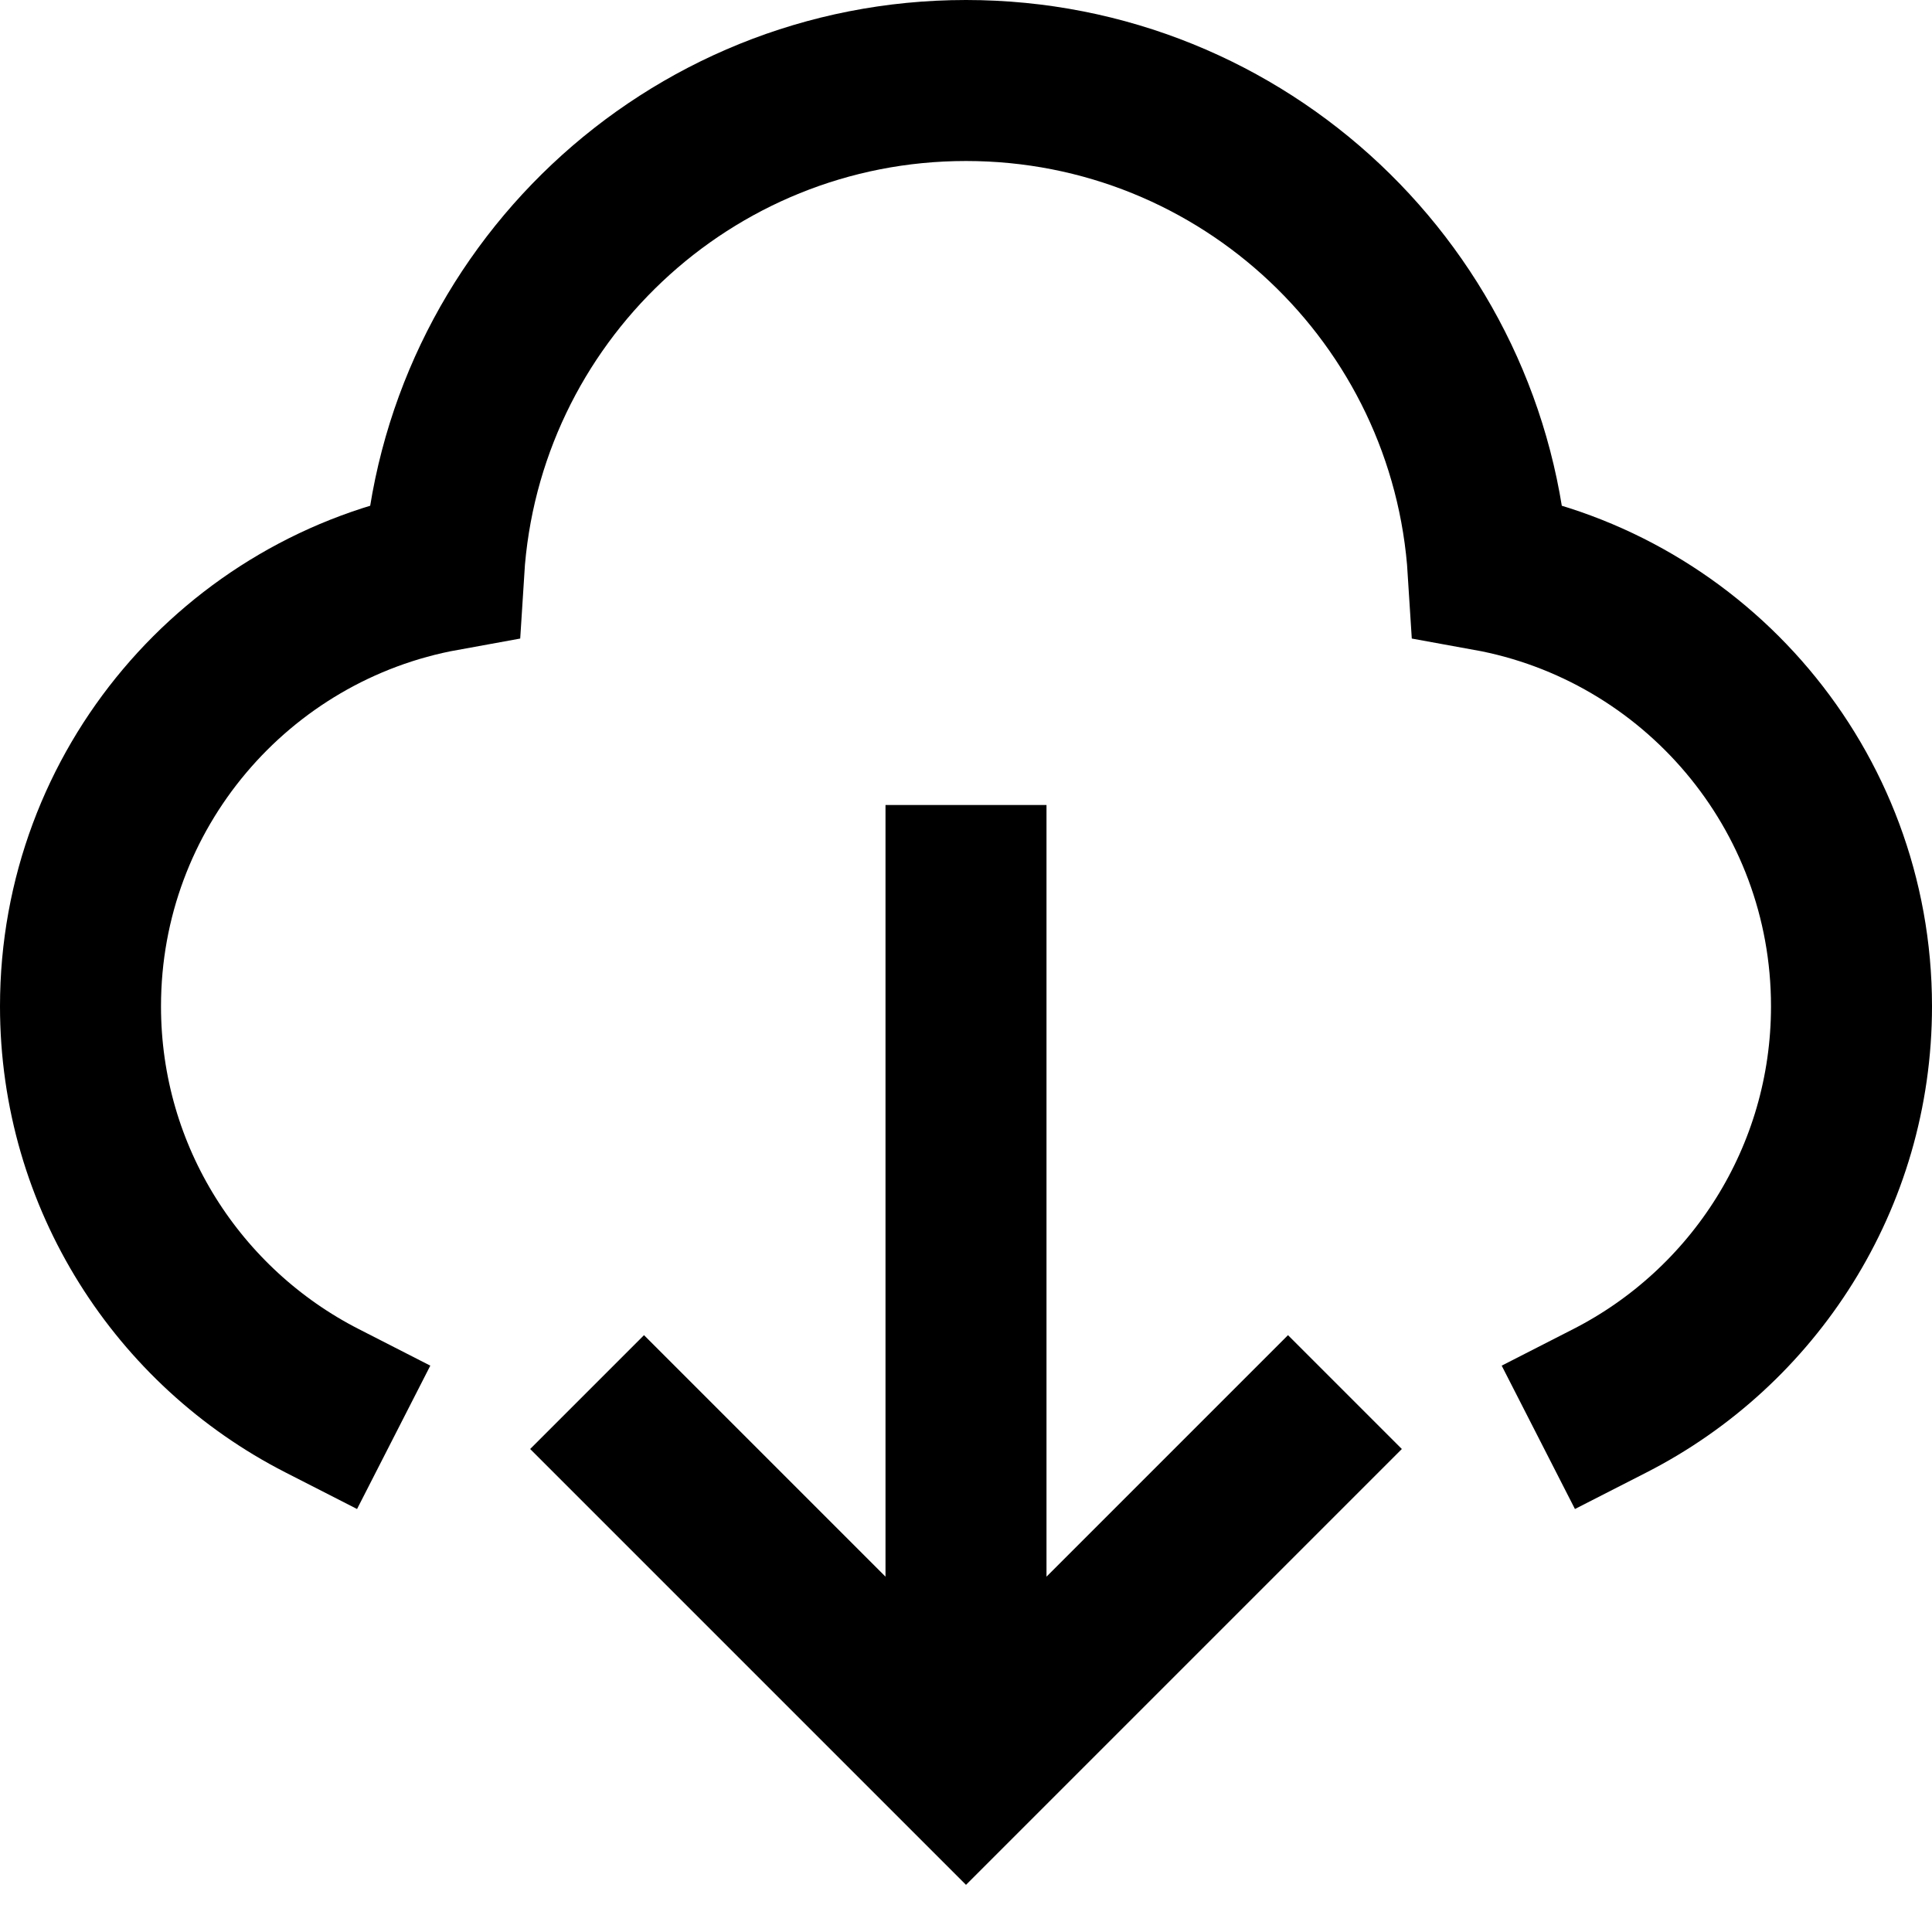 <svg width="24" height="24" viewBox="0 0 24 24" fill="none" xmlns="http://www.w3.org/2000/svg">
    <g id="cloud-download">
        <path id="stroke1"
            d="M4 17.4C2.219 16.49 1 14.637 1 12.5C1 9.799 2.946 7.553 5.513 7.088C5.725 3.69 8.548 1 12 1C15.452 1 18.275 3.69 18.487 7.088C21.054 7.553 23 9.799 23 12.5C23 14.637 21.781 16.49 20 17.4"
            stroke="black" stroke-width="2" stroke-linecap="square" />
        <path id="stroke2" d="M8 18L12 22L16 18M12 20.75V11" stroke="black" stroke-width="2" stroke-linecap="square" />
    </g>
</svg>